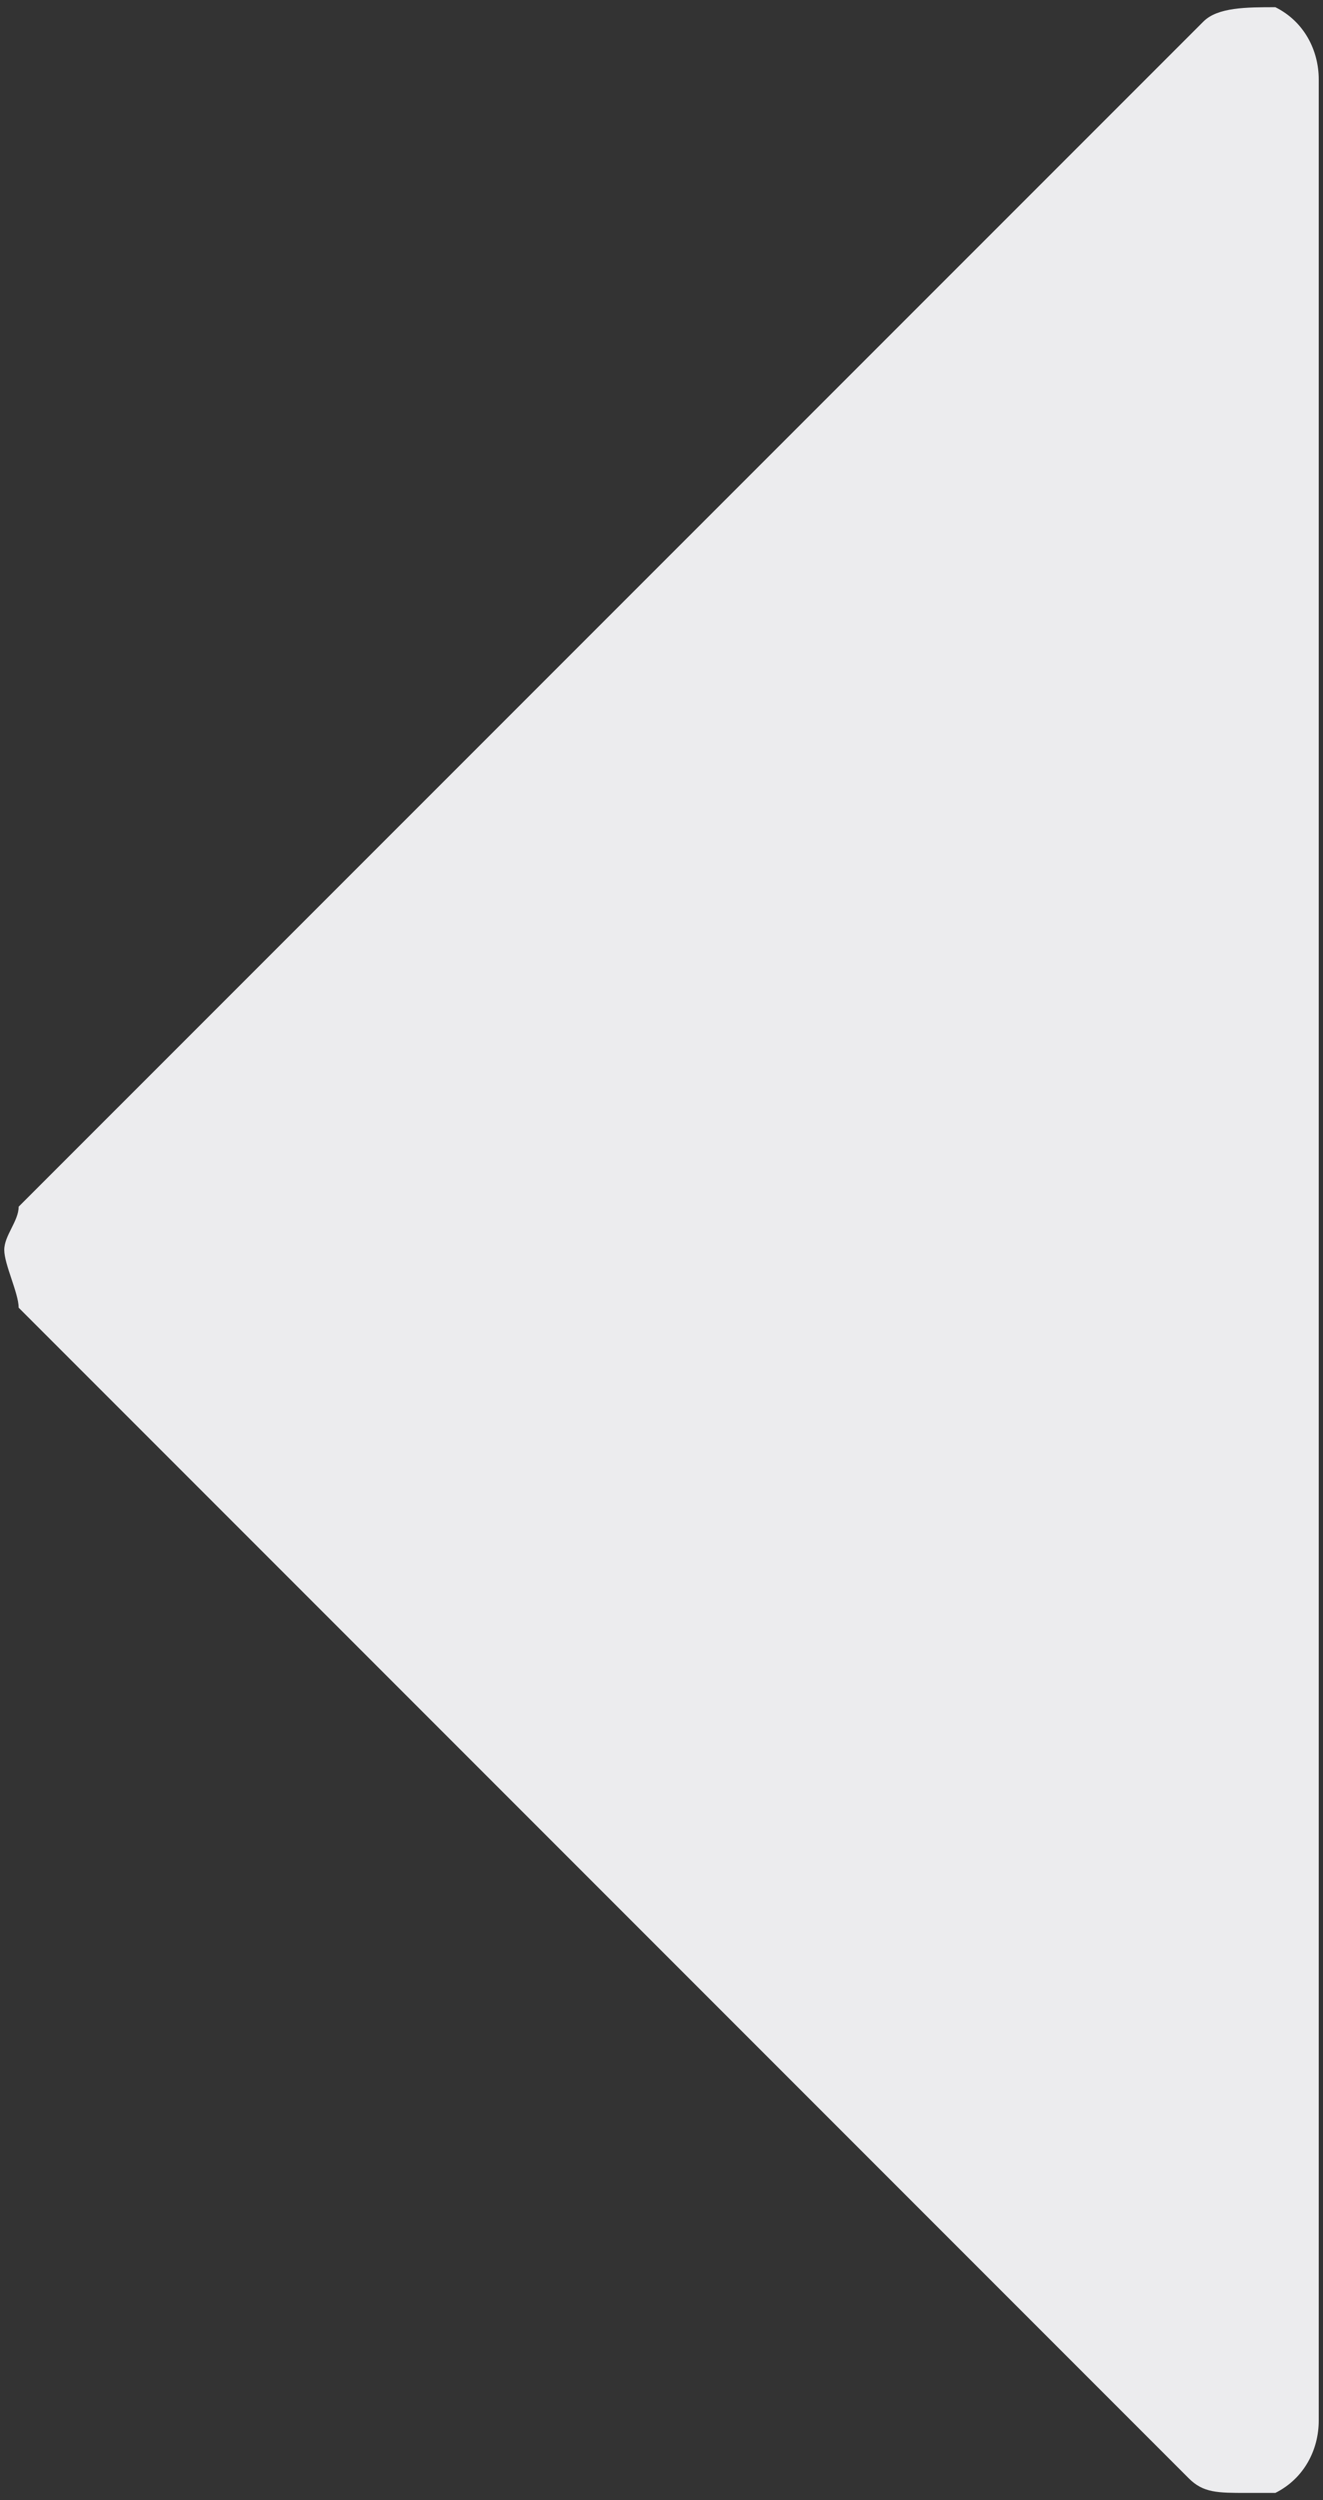 <?xml version="1.0" encoding="utf-8"?>
<!-- Generator: Adobe Illustrator 15.0.0, SVG Export Plug-In . SVG Version: 6.00 Build 0)  -->
<!DOCTYPE svg PUBLIC "-//W3C//DTD SVG 1.1//EN" "http://www.w3.org/Graphics/SVG/1.1/DTD/svg11.dtd">
<svg version="1.1" id="Layer_1" xmlns="http://www.w3.org/2000/svg" xmlns:xlink="http://www.w3.org/1999/xlink" x="0px" y="0px"
	 width="9px" height="17px" viewBox="0 0 9 17" enable-background="new 0 0 9 17" xml:space="preserve">
<rect x="0" y="0" width="9" height="17" fill="#333333" stroke="none"/>
<path fill="#ECECEE" d="M8.676,0.049c-0.195,0-0.393,0-0.49,0.098L0.127,8.205c0,0.098-0.098,0.196-0.098,0.294
	c0,0.099,0.098,0.295,0.098,0.393l7.96,7.96c0.099,0.099,0.196,0.099,0.394,0.099c0.098,0,0.098,0,0.195,0
	c0.197-0.099,0.295-0.295,0.295-0.492V0.54C8.971,0.344,8.873,0.147,8.676,0.049z"/>
</svg>
